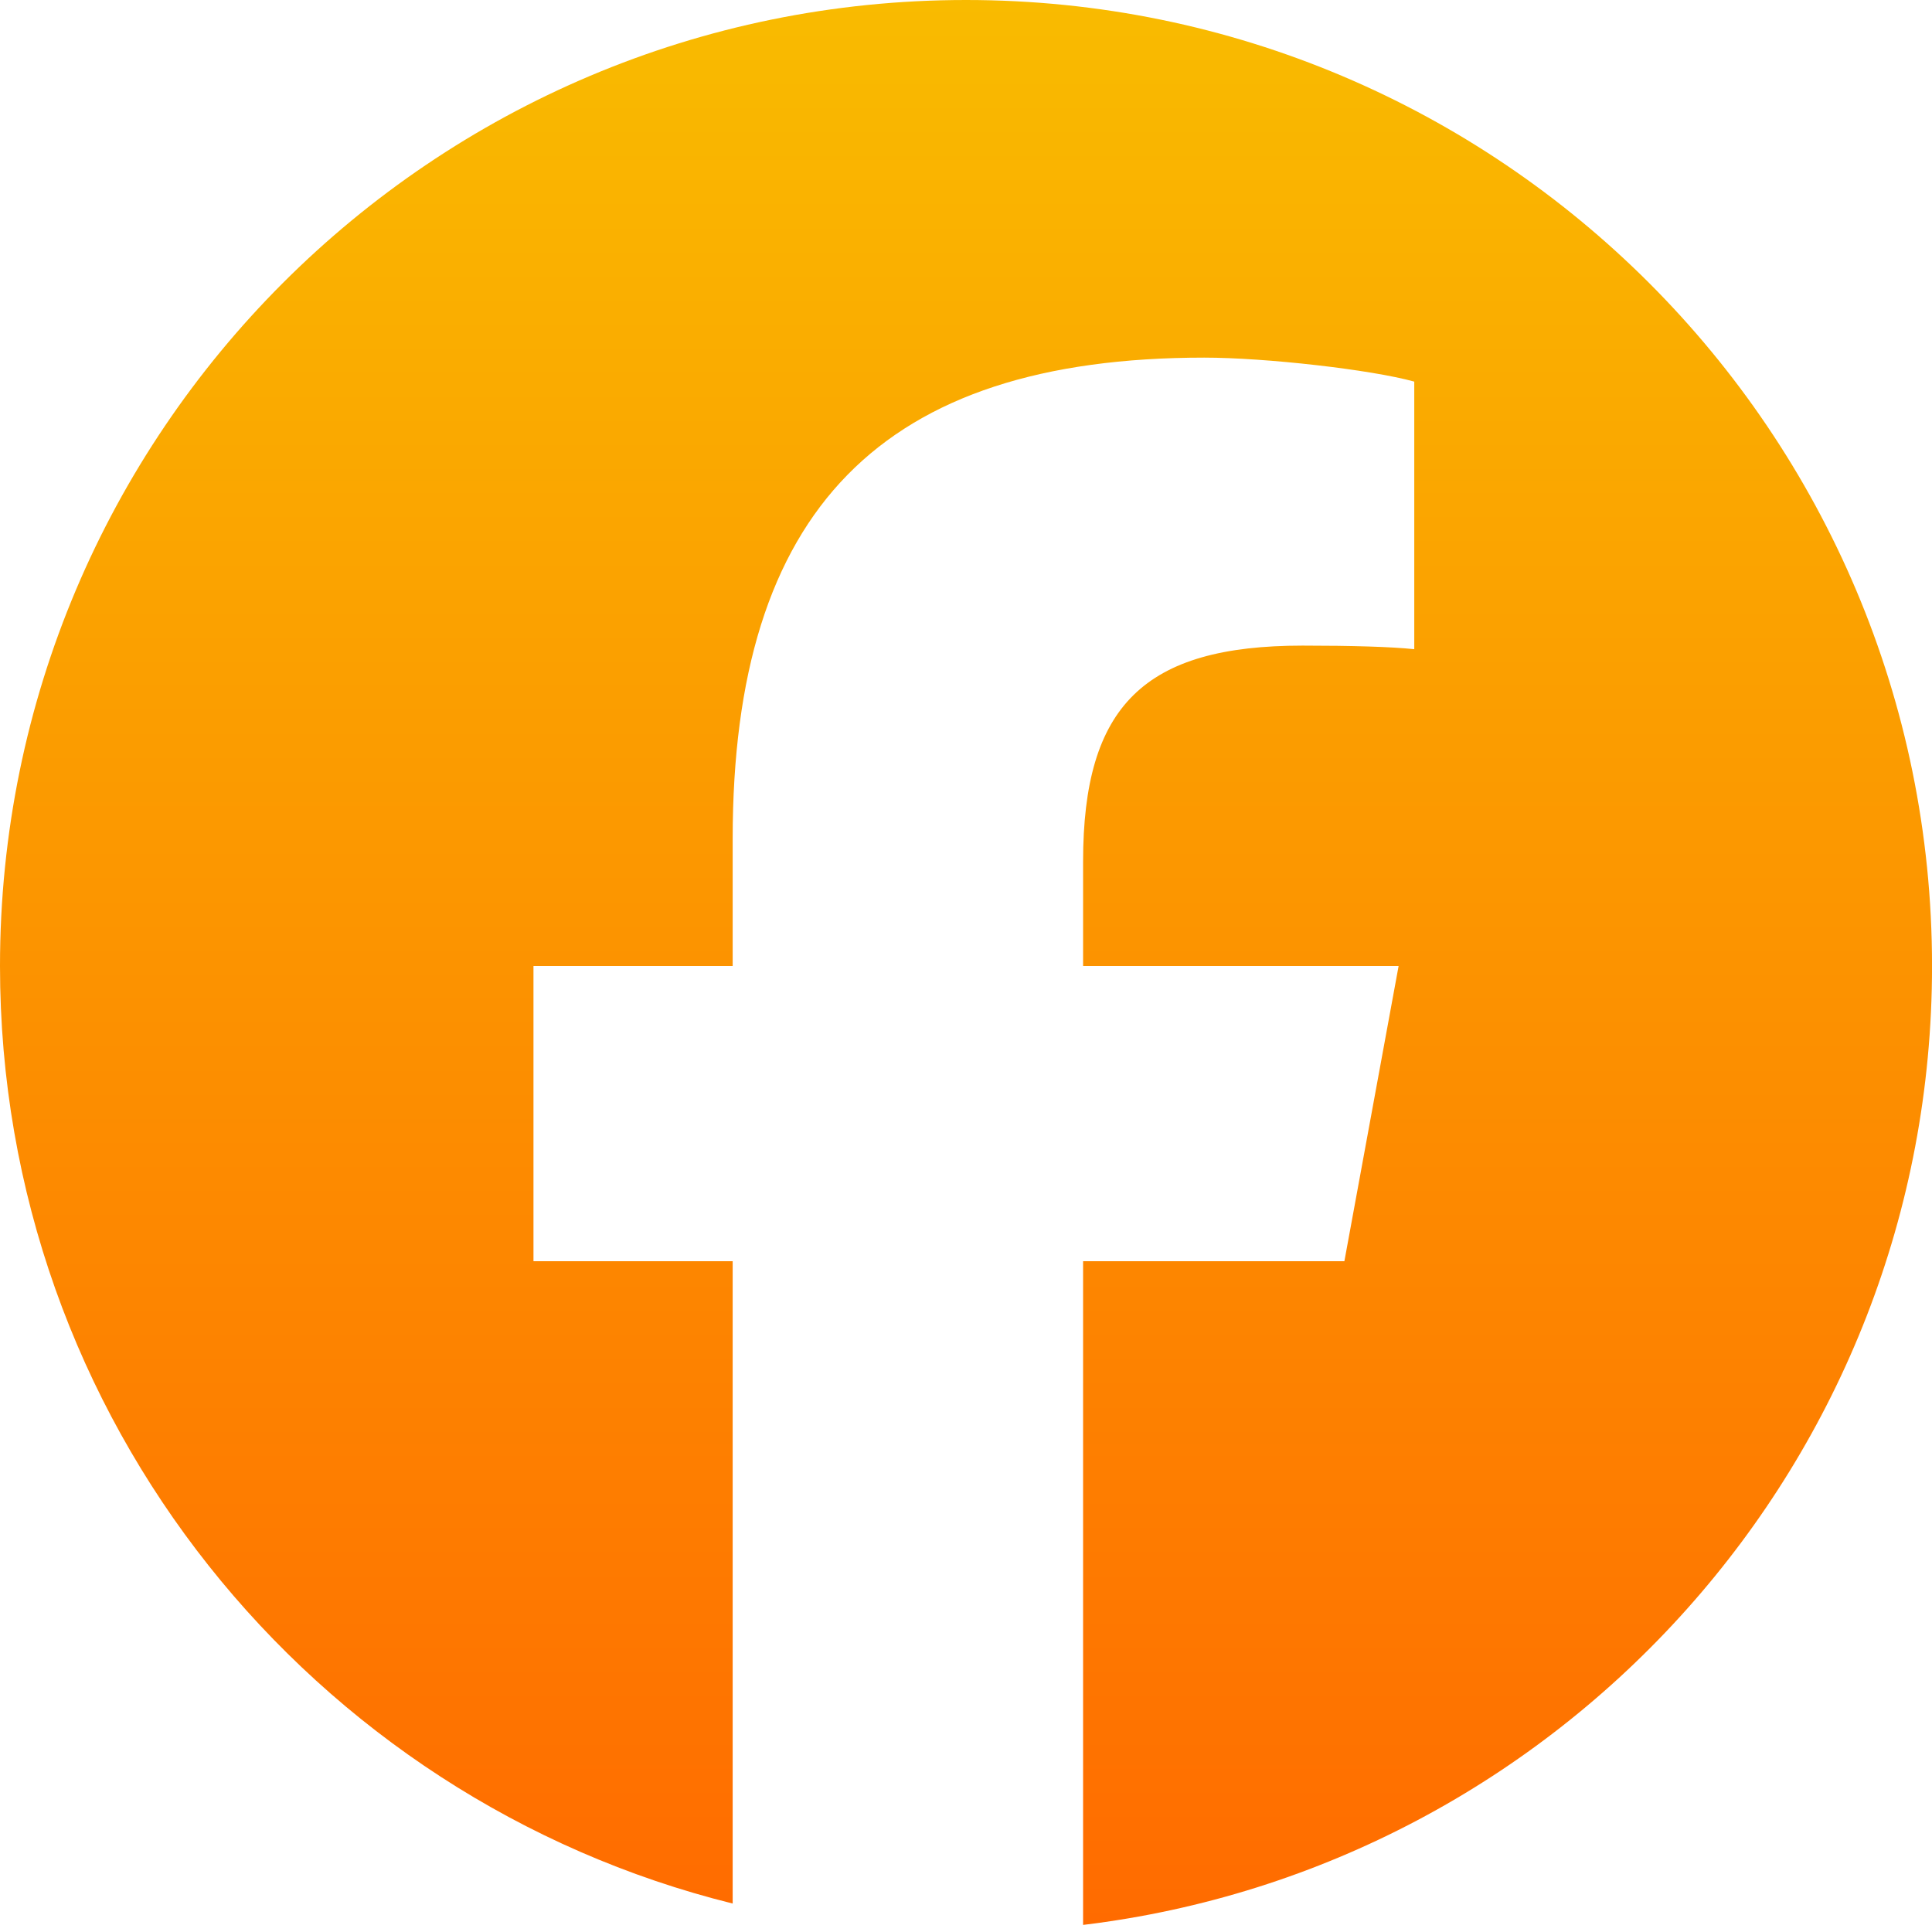 <svg width="48" height="48" viewBox="0 0 48 48" fill="none" xmlns="http://www.w3.org/2000/svg">
<g clip-path="url(#clip0_102_19)">
<path d="M24 0C10.745 0 0 10.745 0 24C0 35.255 7.749 44.7 18.203 47.293V31.334H13.254V24H18.203V20.84C18.203 12.671 21.899 8.885 29.919 8.885C31.44 8.885 34.064 9.183 35.137 9.481V16.129C34.571 16.069 33.587 16.04 32.364 16.04C28.429 16.04 26.909 17.531 26.909 21.406V24H34.748L33.401 31.334H26.909V47.824C38.793 46.389 48.001 36.271 48.001 24C48 10.745 37.255 0 24 0Z" fill="url(#paint0_linear_102_19)"/>
</g>
<defs>
<linearGradient id="paint0_linear_102_19" x1="24" y1="0" x2="24" y2="47.824" gradientUnits="userSpaceOnUse">
<stop stop-color="#F9BB00"/>
<stop offset="1" stop-color="#FF6B00"/>
</linearGradient>
<clipPath id="clip0_102_19">
<rect width="48" height="48" fill="white"/>
</clipPath>
</defs>
</svg>
